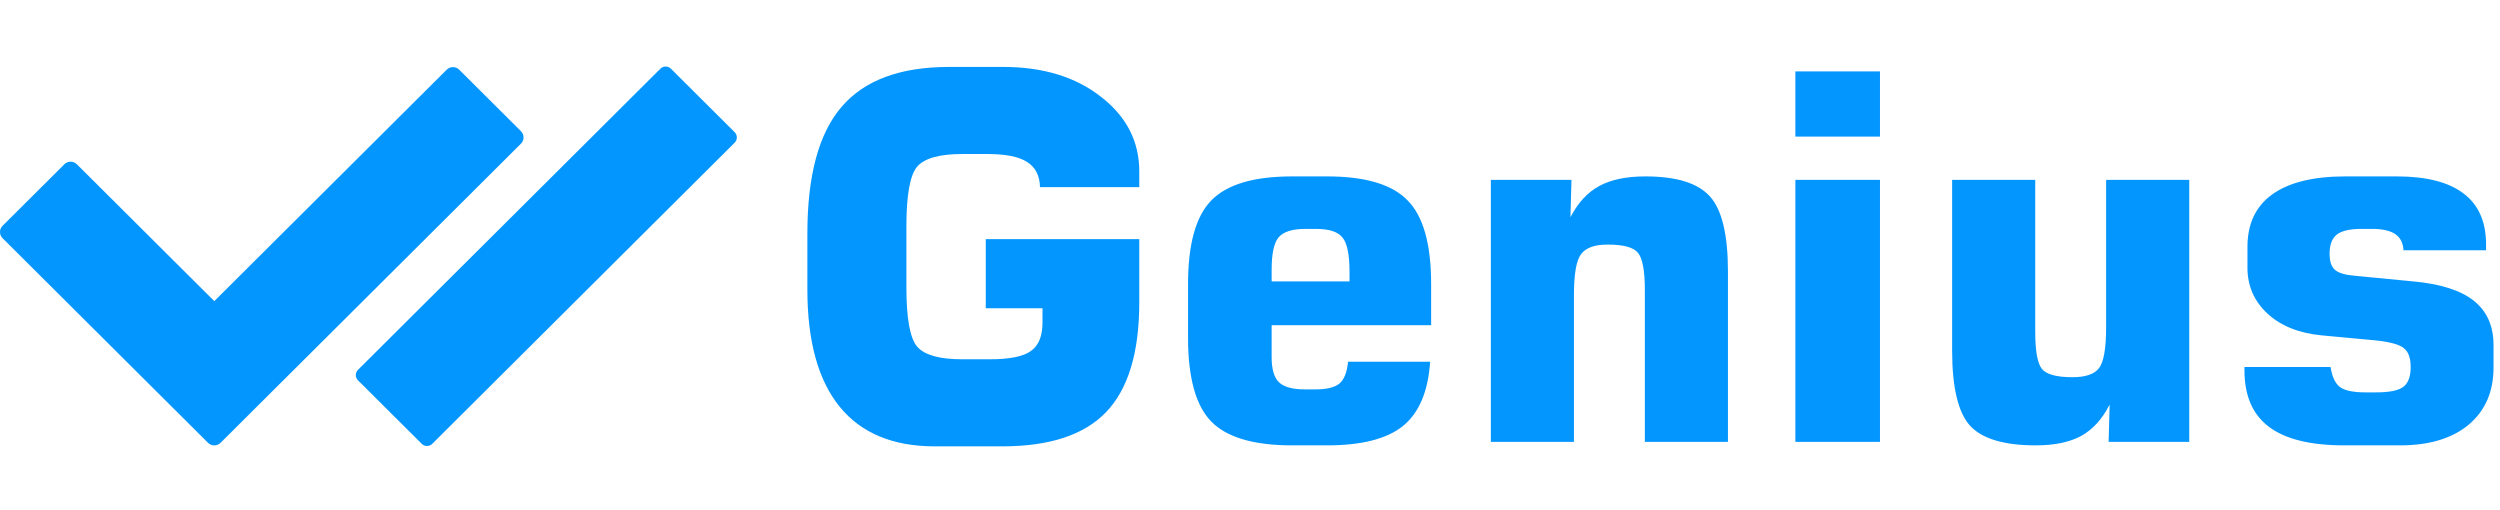 <svg width="1256" height="256" viewBox="0 0 1256 256" fill="none" xmlns="http://www.w3.org/2000/svg">
<path d="M572.375 94H522.5C522.333 88.167 520.167 83.958 516 81.375C511.917 78.708 505.25 77.375 496 77.375H483.5C472.083 77.375 464.542 79.458 460.875 83.625C457.208 87.792 455.375 97.833 455.375 113.75V144.375C455.375 160.125 457.208 170.083 460.875 174.25C464.542 178.417 472.083 180.5 483.5 180.5H497.375C507.208 180.5 514.042 179.125 517.875 176.375C521.792 173.625 523.75 168.875 523.75 162.125V154.875H495.25V120.125H572.375V151.875C572.375 177.042 566.833 195.417 555.75 207C544.75 218.5 527.333 224.25 503.5 224.25H469.625C448.625 224.25 432.708 217.625 421.875 204.375C411.042 191.042 405.625 171.417 405.625 145.5V117.25C405.625 88.25 411.333 67.083 422.75 53.75C434.167 40.333 452.208 33.625 476.875 33.625H504C524 33.625 540.375 38.625 553.125 48.625C565.958 58.542 572.375 71.042 572.375 86.125V94ZM718.5 181.75C717.5 196.667 712.958 207.417 704.875 214C696.792 220.5 684.083 223.75 666.75 223.75H649.125C629.875 223.75 616.333 219.75 608.5 211.75C600.75 203.75 596.875 189.75 596.875 169.75V142.625C596.875 122.708 600.75 108.75 608.5 100.75C616.333 92.667 629.875 88.625 649.125 88.625H666.75C686 88.625 699.5 92.667 707.25 100.75C715.083 108.75 719 122.708 719 142.625V163.375H638.875V179.5C638.875 185.417 640.083 189.583 642.5 192C645 194.417 649.333 195.625 655.5 195.625H660.875C666.625 195.625 670.667 194.625 673 192.625C675.333 190.625 676.75 187 677.25 181.75H718.5ZM638.875 141.375H678V136.75C678 128 676.833 122.208 674.5 119.375C672.25 116.458 667.792 115 661.125 115H655.75C649.25 115 644.792 116.417 642.375 119.25C640.042 122 638.875 127.417 638.875 135.5V141.375ZM749 222V90.375H789.5L789 109.125C792.75 101.875 797.542 96.667 803.375 93.5C809.292 90.25 817.042 88.625 826.625 88.625C842.292 88.625 853.125 92 859.125 98.75C865.125 105.417 868.125 118 868.125 136.5V222H826.375V145.75C826.375 136.167 825.25 129.958 823 127.125C820.833 124.292 815.708 122.875 807.625 122.875C801.208 122.875 796.792 124.458 794.375 127.625C791.958 130.708 790.75 137.583 790.75 148.25V222H749ZM902 68.625V35.875H944.5V68.625H902ZM902 222V90.375H944.5V222H902ZM1099.88 90.375V222H1059.38L1059.88 203.25C1056.21 210.5 1051.46 215.75 1045.62 219C1039.79 222.167 1032.17 223.75 1022.75 223.75C1006.83 223.75 995.833 220.458 989.75 213.875C983.75 207.208 980.75 194.625 980.75 176.125V90.375H1022.5V166.75C1022.5 176.333 1023.62 182.542 1025.88 185.375C1028.12 188.125 1033.25 189.5 1041.25 189.5C1047.75 189.5 1052.17 188 1054.5 185C1056.92 181.917 1058.12 175.042 1058.12 164.375V90.375H1099.88ZM1127.62 184.375H1170.88C1171.62 189.208 1173.17 192.542 1175.5 194.375C1177.92 196.208 1182.17 197.125 1188.25 197.125H1193.88C1200.46 197.125 1204.96 196.208 1207.38 194.375C1209.88 192.542 1211.12 189.208 1211.12 184.375C1211.12 179.792 1209.96 176.625 1207.62 174.875C1205.38 173.042 1200.62 171.75 1193.38 171L1166.5 168.5C1155.08 167.417 1146 163.792 1139.25 157.625C1132.5 151.375 1129.12 143.667 1129.12 134.5V124C1129.12 112.417 1133.29 103.625 1141.62 97.625C1150.04 91.625 1162.25 88.625 1178.25 88.625H1204.12C1219.04 88.625 1230.25 91.5 1237.75 97.25C1245.25 102.917 1249 111.458 1249 122.875V125.75H1207.5C1207.33 122.083 1205.96 119.375 1203.38 117.625C1200.88 115.875 1196.96 115 1191.62 115H1186.25C1180.5 115 1176.42 115.958 1174 117.875C1171.58 119.792 1170.38 123 1170.38 127.5C1170.38 131.25 1171.25 133.917 1173 135.5C1174.75 137.083 1177.96 138.083 1182.62 138.5L1212.38 141.375C1226.12 142.625 1236.29 145.875 1242.88 151.125C1249.46 156.375 1252.75 163.792 1252.75 173.375V184.625C1252.75 196.792 1248.58 206.375 1240.25 213.375C1231.92 220.292 1220.42 223.75 1205.75 223.75H1177.75C1160.83 223.75 1148.25 220.667 1140 214.5C1131.75 208.333 1127.62 198.875 1127.62 186.125V184.375Z" fill="#0496FF"/>
<path d="M224.419 35.011L107.66 151.287L38.614 82.528C36.882 80.803 34.071 80.803 32.333 82.528L1.299 113.433C-0.433 115.163 -0.433 117.961 1.299 119.691L104.517 222.478C106.255 224.202 109.066 224.202 110.798 222.478L261.734 72.174C263.471 70.444 263.471 67.646 261.734 65.916L230.7 35.011C228.968 33.287 226.156 33.287 224.419 35.011Z" fill="#0496FF"/>
<path d="M211.879 222.978L179.845 191.073C178.383 189.624 178.383 187.264 179.845 185.815L331.781 34.517C333.238 33.062 335.605 33.062 337.061 34.517L369.096 66.416C370.553 67.871 370.553 70.225 369.096 71.674L217.16 222.978C215.703 224.427 213.336 224.427 211.879 222.978Z" fill="#0496FF"/>
</svg>
